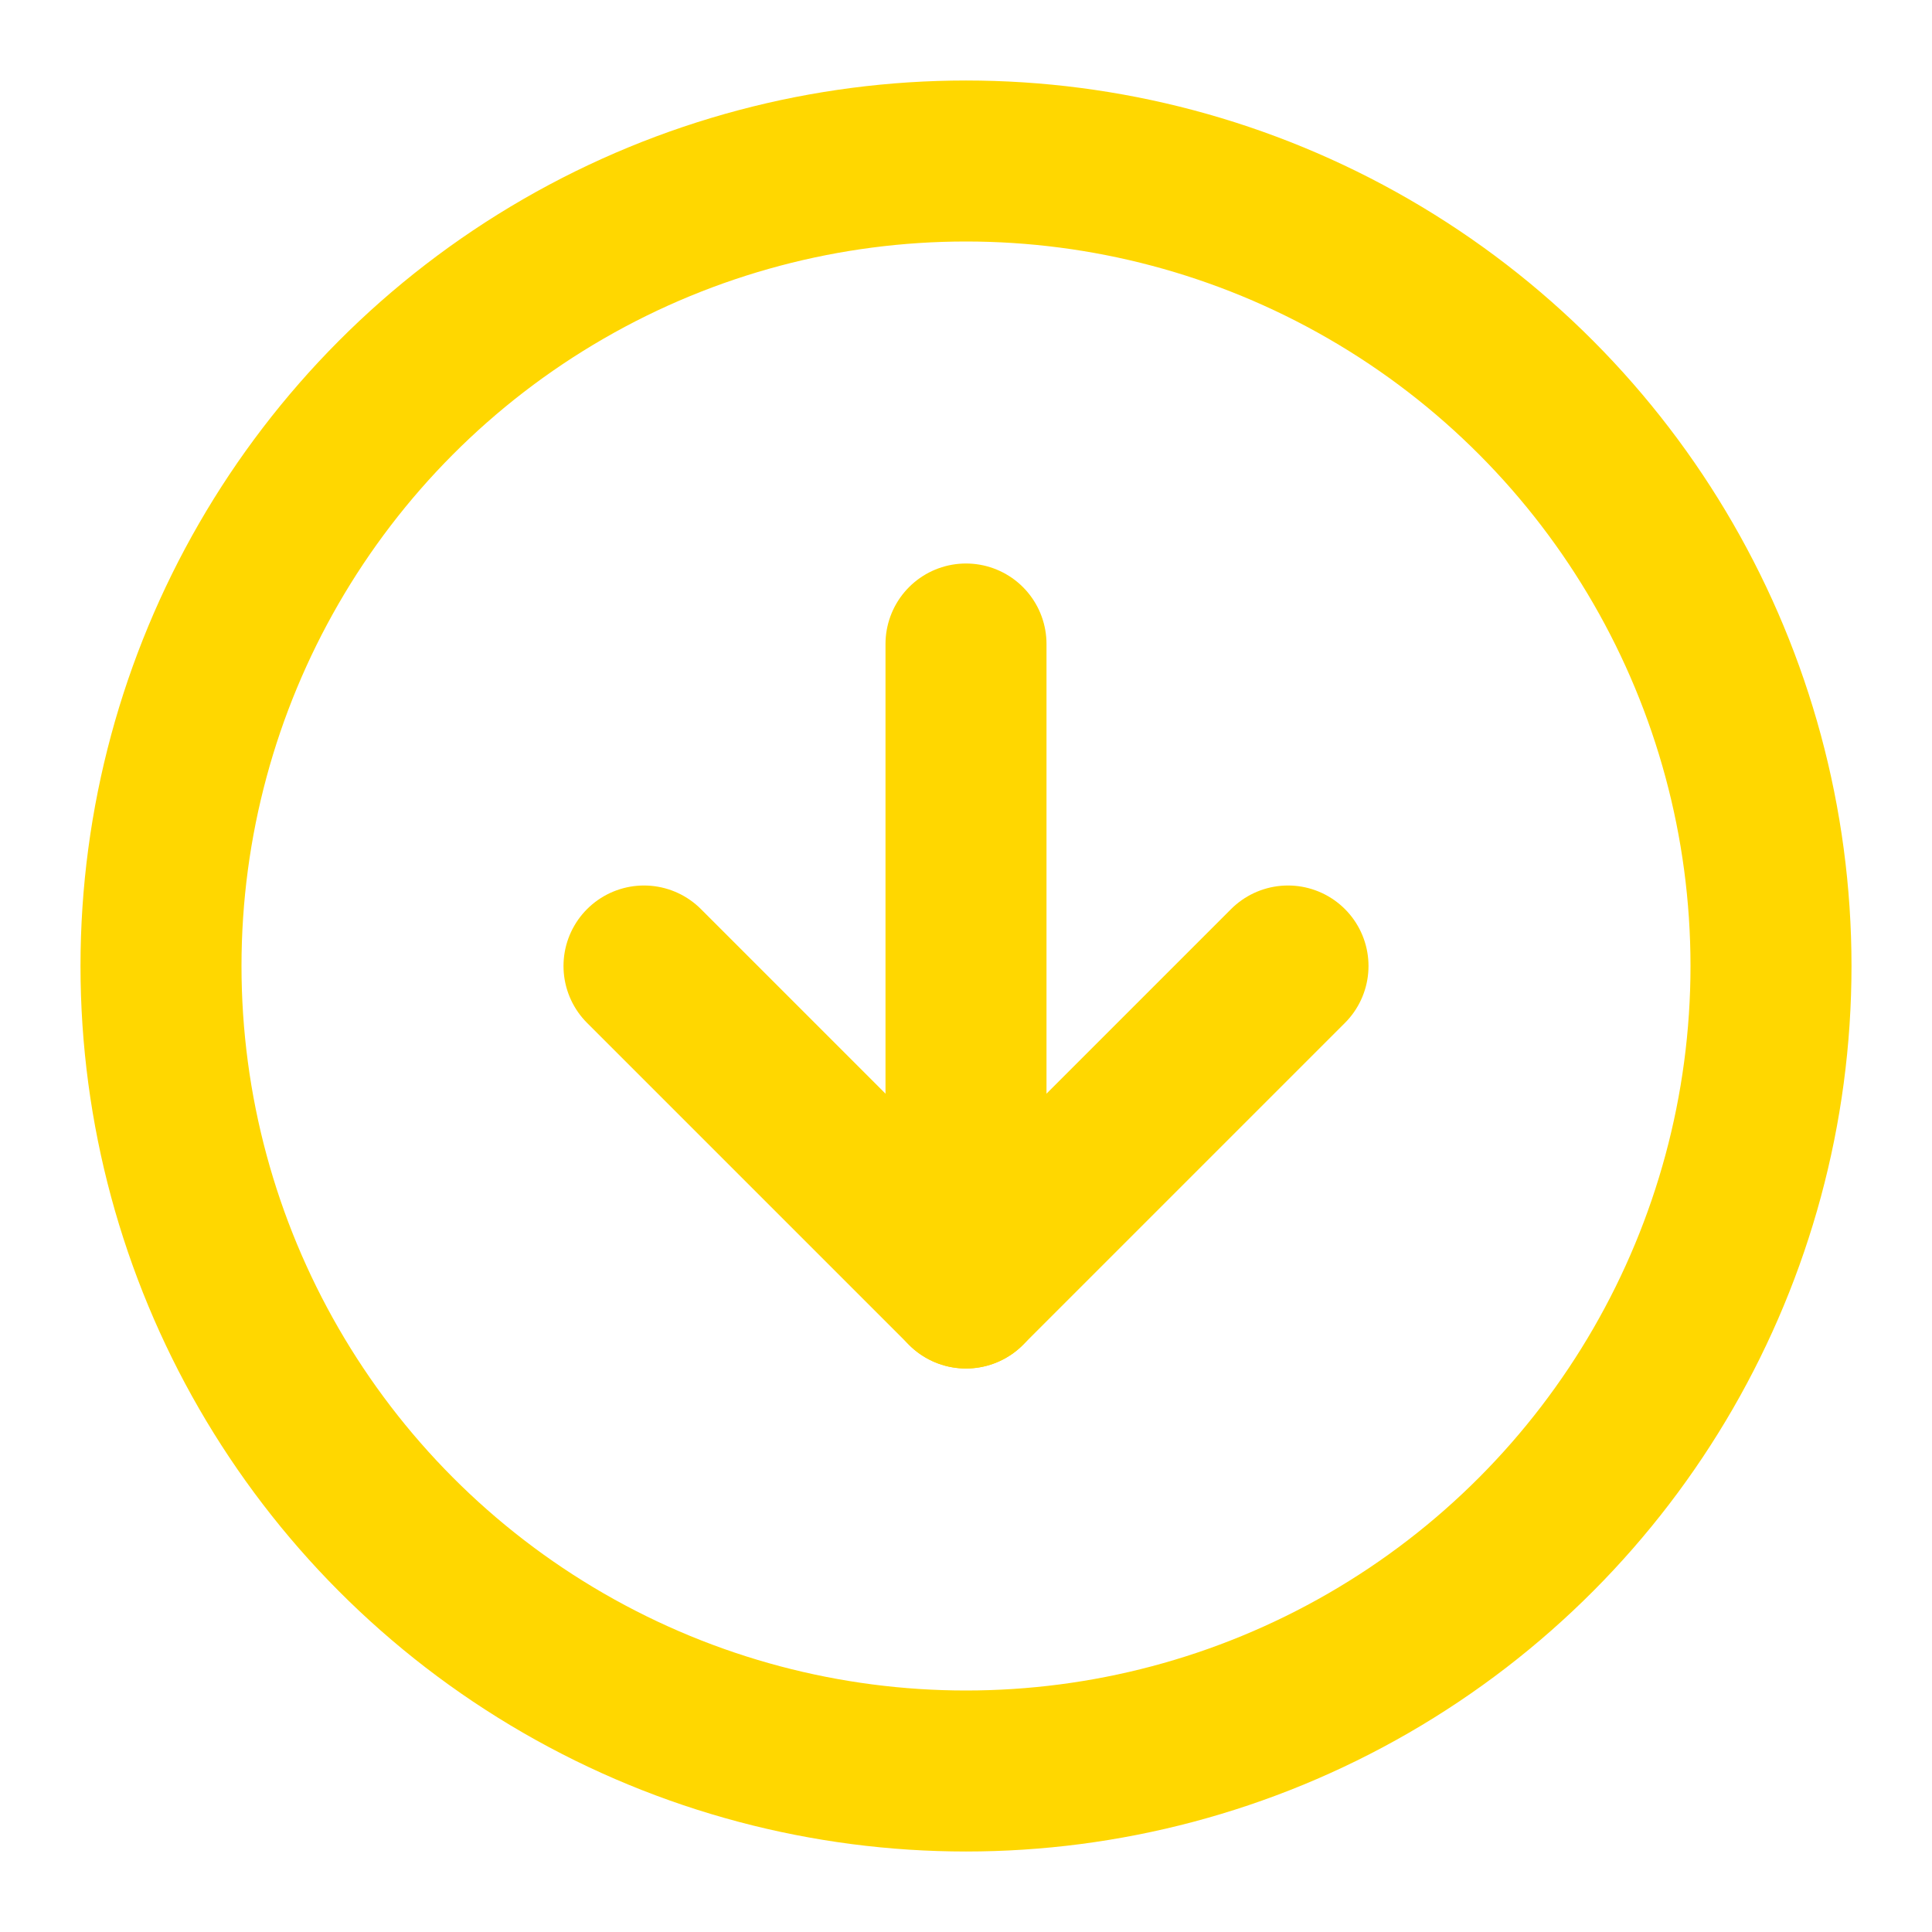 <svg xmlns="http://www.w3.org/2000/svg" width="40" height="40" viewBox="0 0 24 24" fill="none" stroke="gold" stroke-width="2" stroke-linecap="round" stroke-linejoin="round" class="feather feather-arrow-down-circle"><circle cx="12" cy="12" r="10"></circle><polyline points="8 12 12 16 16 12"></polyline><line x1="12" y1="8" x2="12" y2="16"></line></svg>